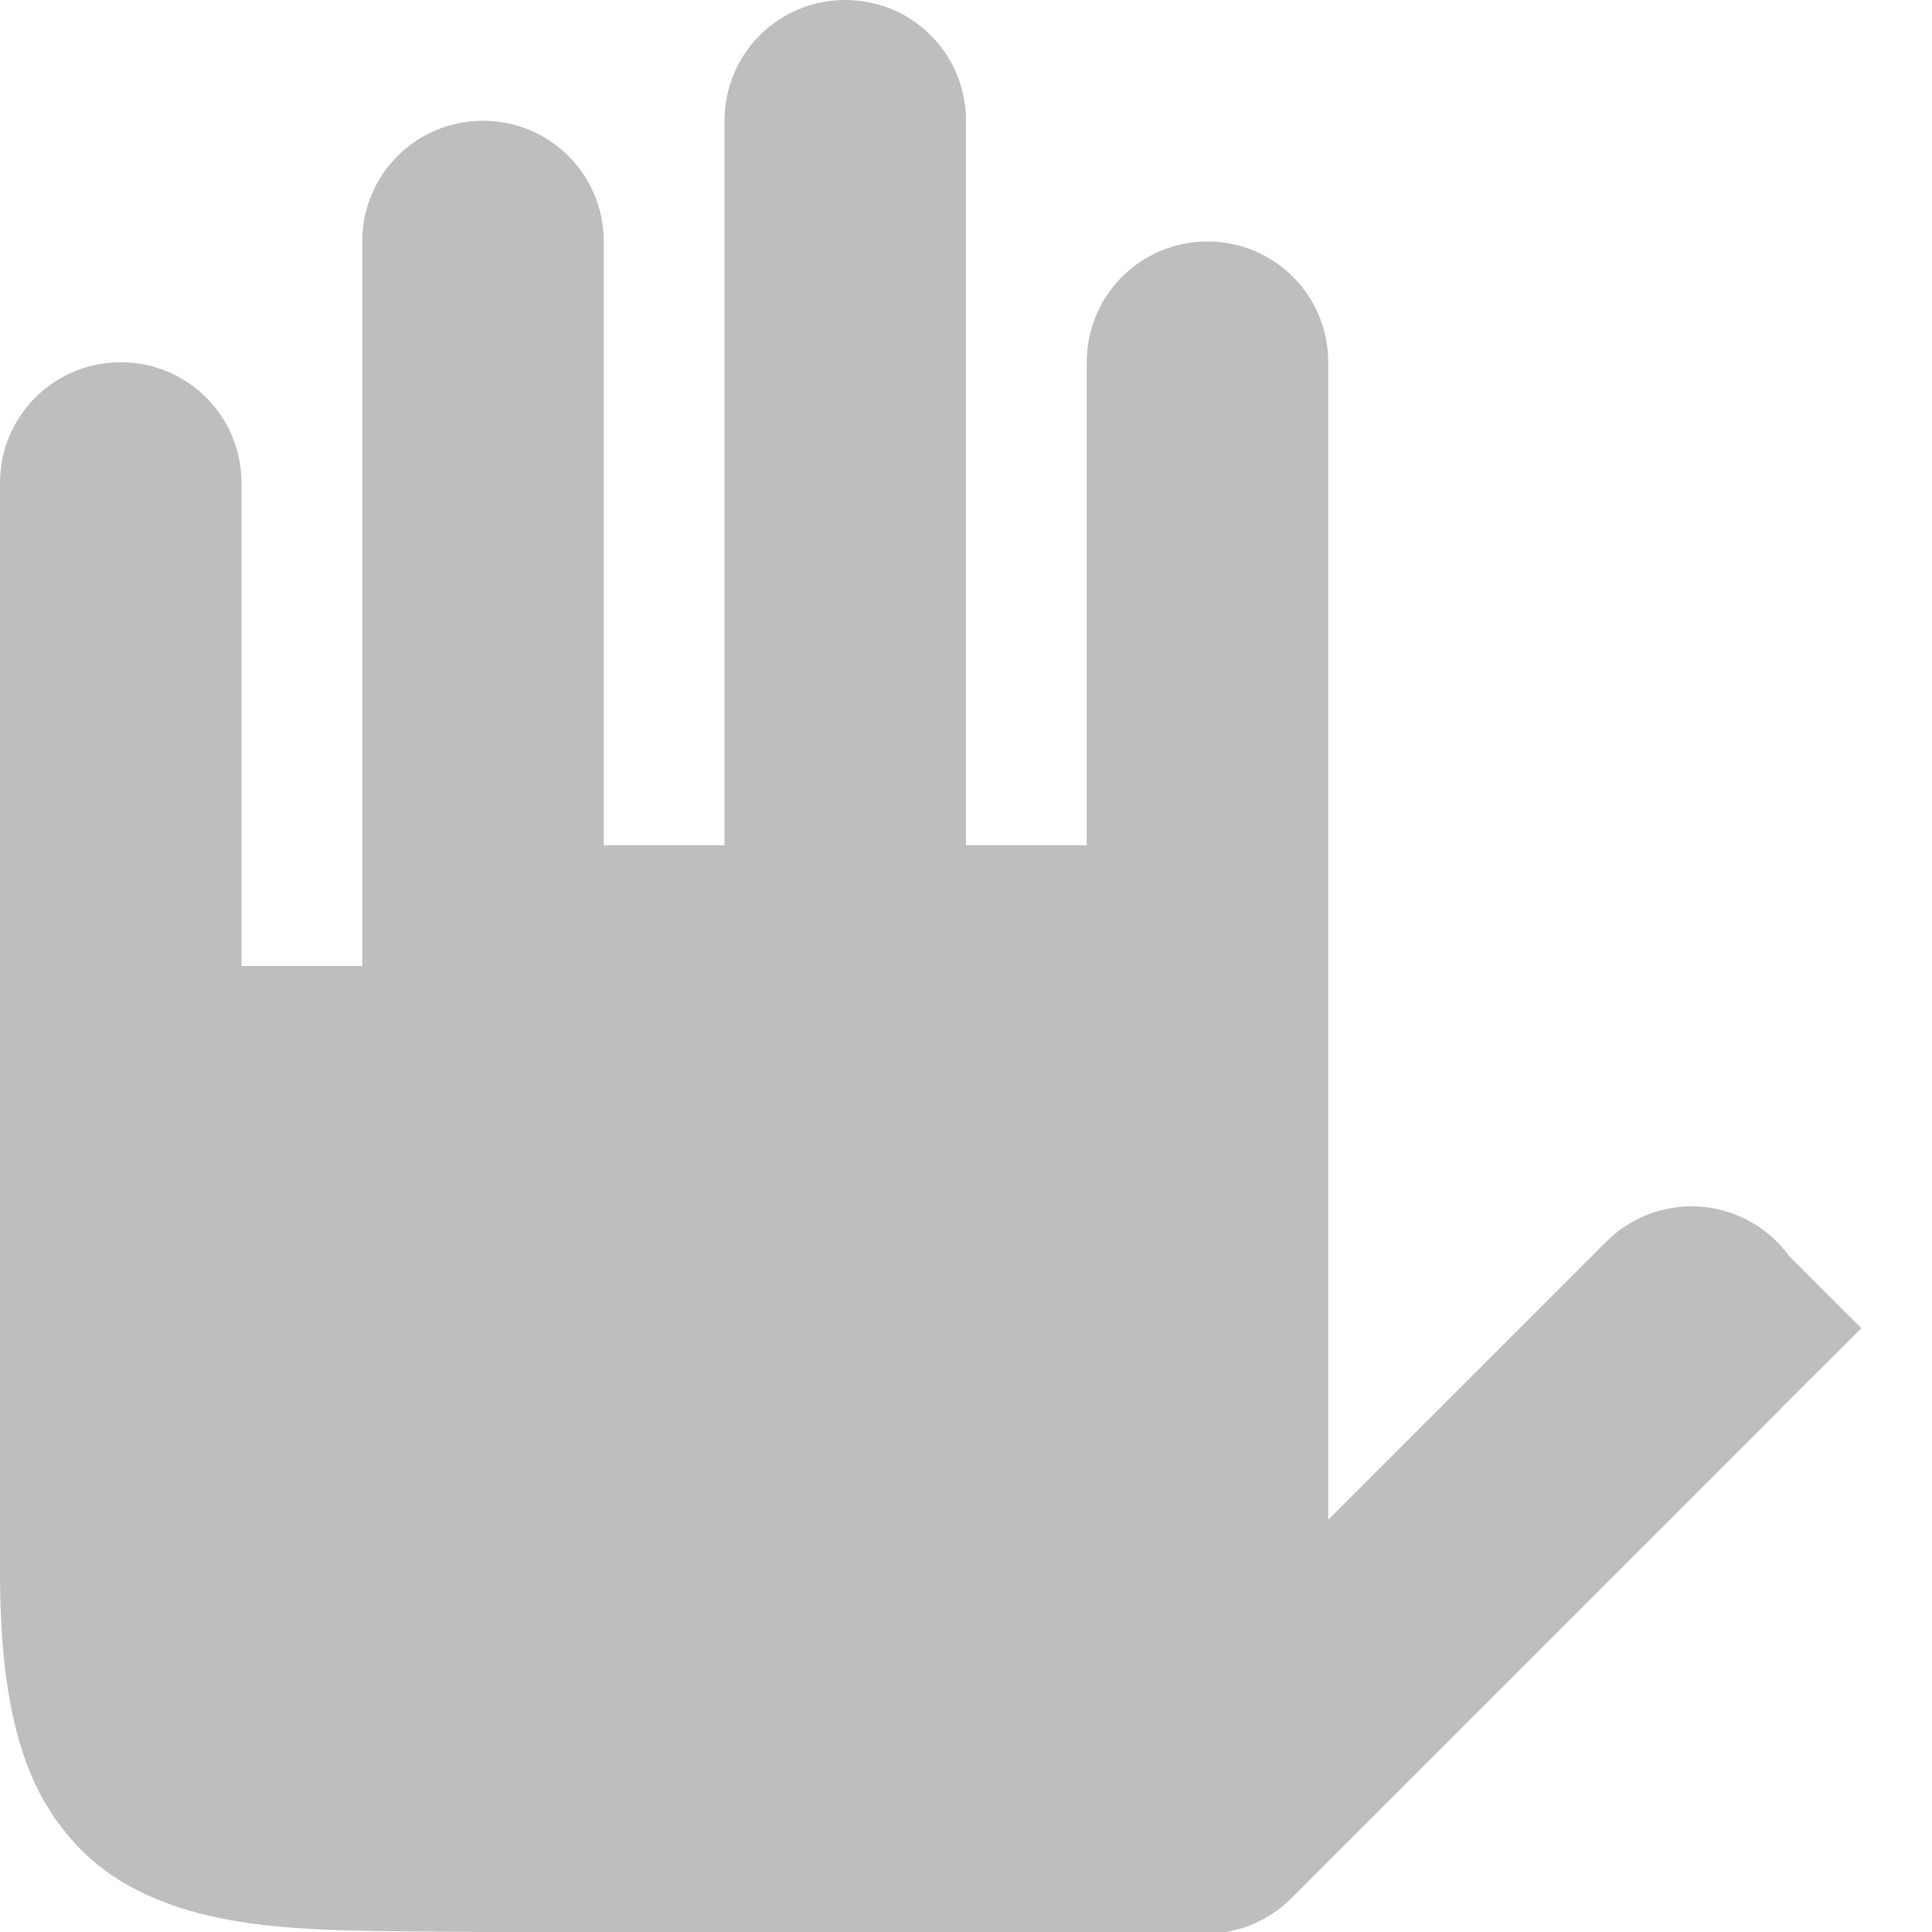 <svg version="1.1" viewBox="0 0 16 16" xmlns="http://www.w3.org/2000/svg">
 <path d="m7 0c0.554 0 1 0.446 1 1v6h1v-4c0-0.554 0.446-1 1-1s1 0.446 1 1v9.586l2.293-2.293c0.188-0.194 0.447-0.303 0.717-0.303 0.319 7.5e-4 0.619 0.154 0.807 0.412l0.598 0.598-0.658 0.656c-0.016 0.018-0.032 0.034-0.049 0.051l-4 4c-0.229 0.238-0.561 0.348-0.887 0.293h-5.826c-1.258-0.015-2.179 0.031-2.932-0.385-0.376-0.208-0.673-0.559-0.838-0.998-0.164-0.439-0.225-0.96-0.225-1.617v-9c0-0.554 0.446-1 1-1s1 0.446 1 1v4h1v-6c0-0.554 0.446-1 1-1s1 0.446 1 1v5h1v-6c0-0.554 0.446-1 1-1z" enable-background="new" fill="#bebebe"/>
</svg>
